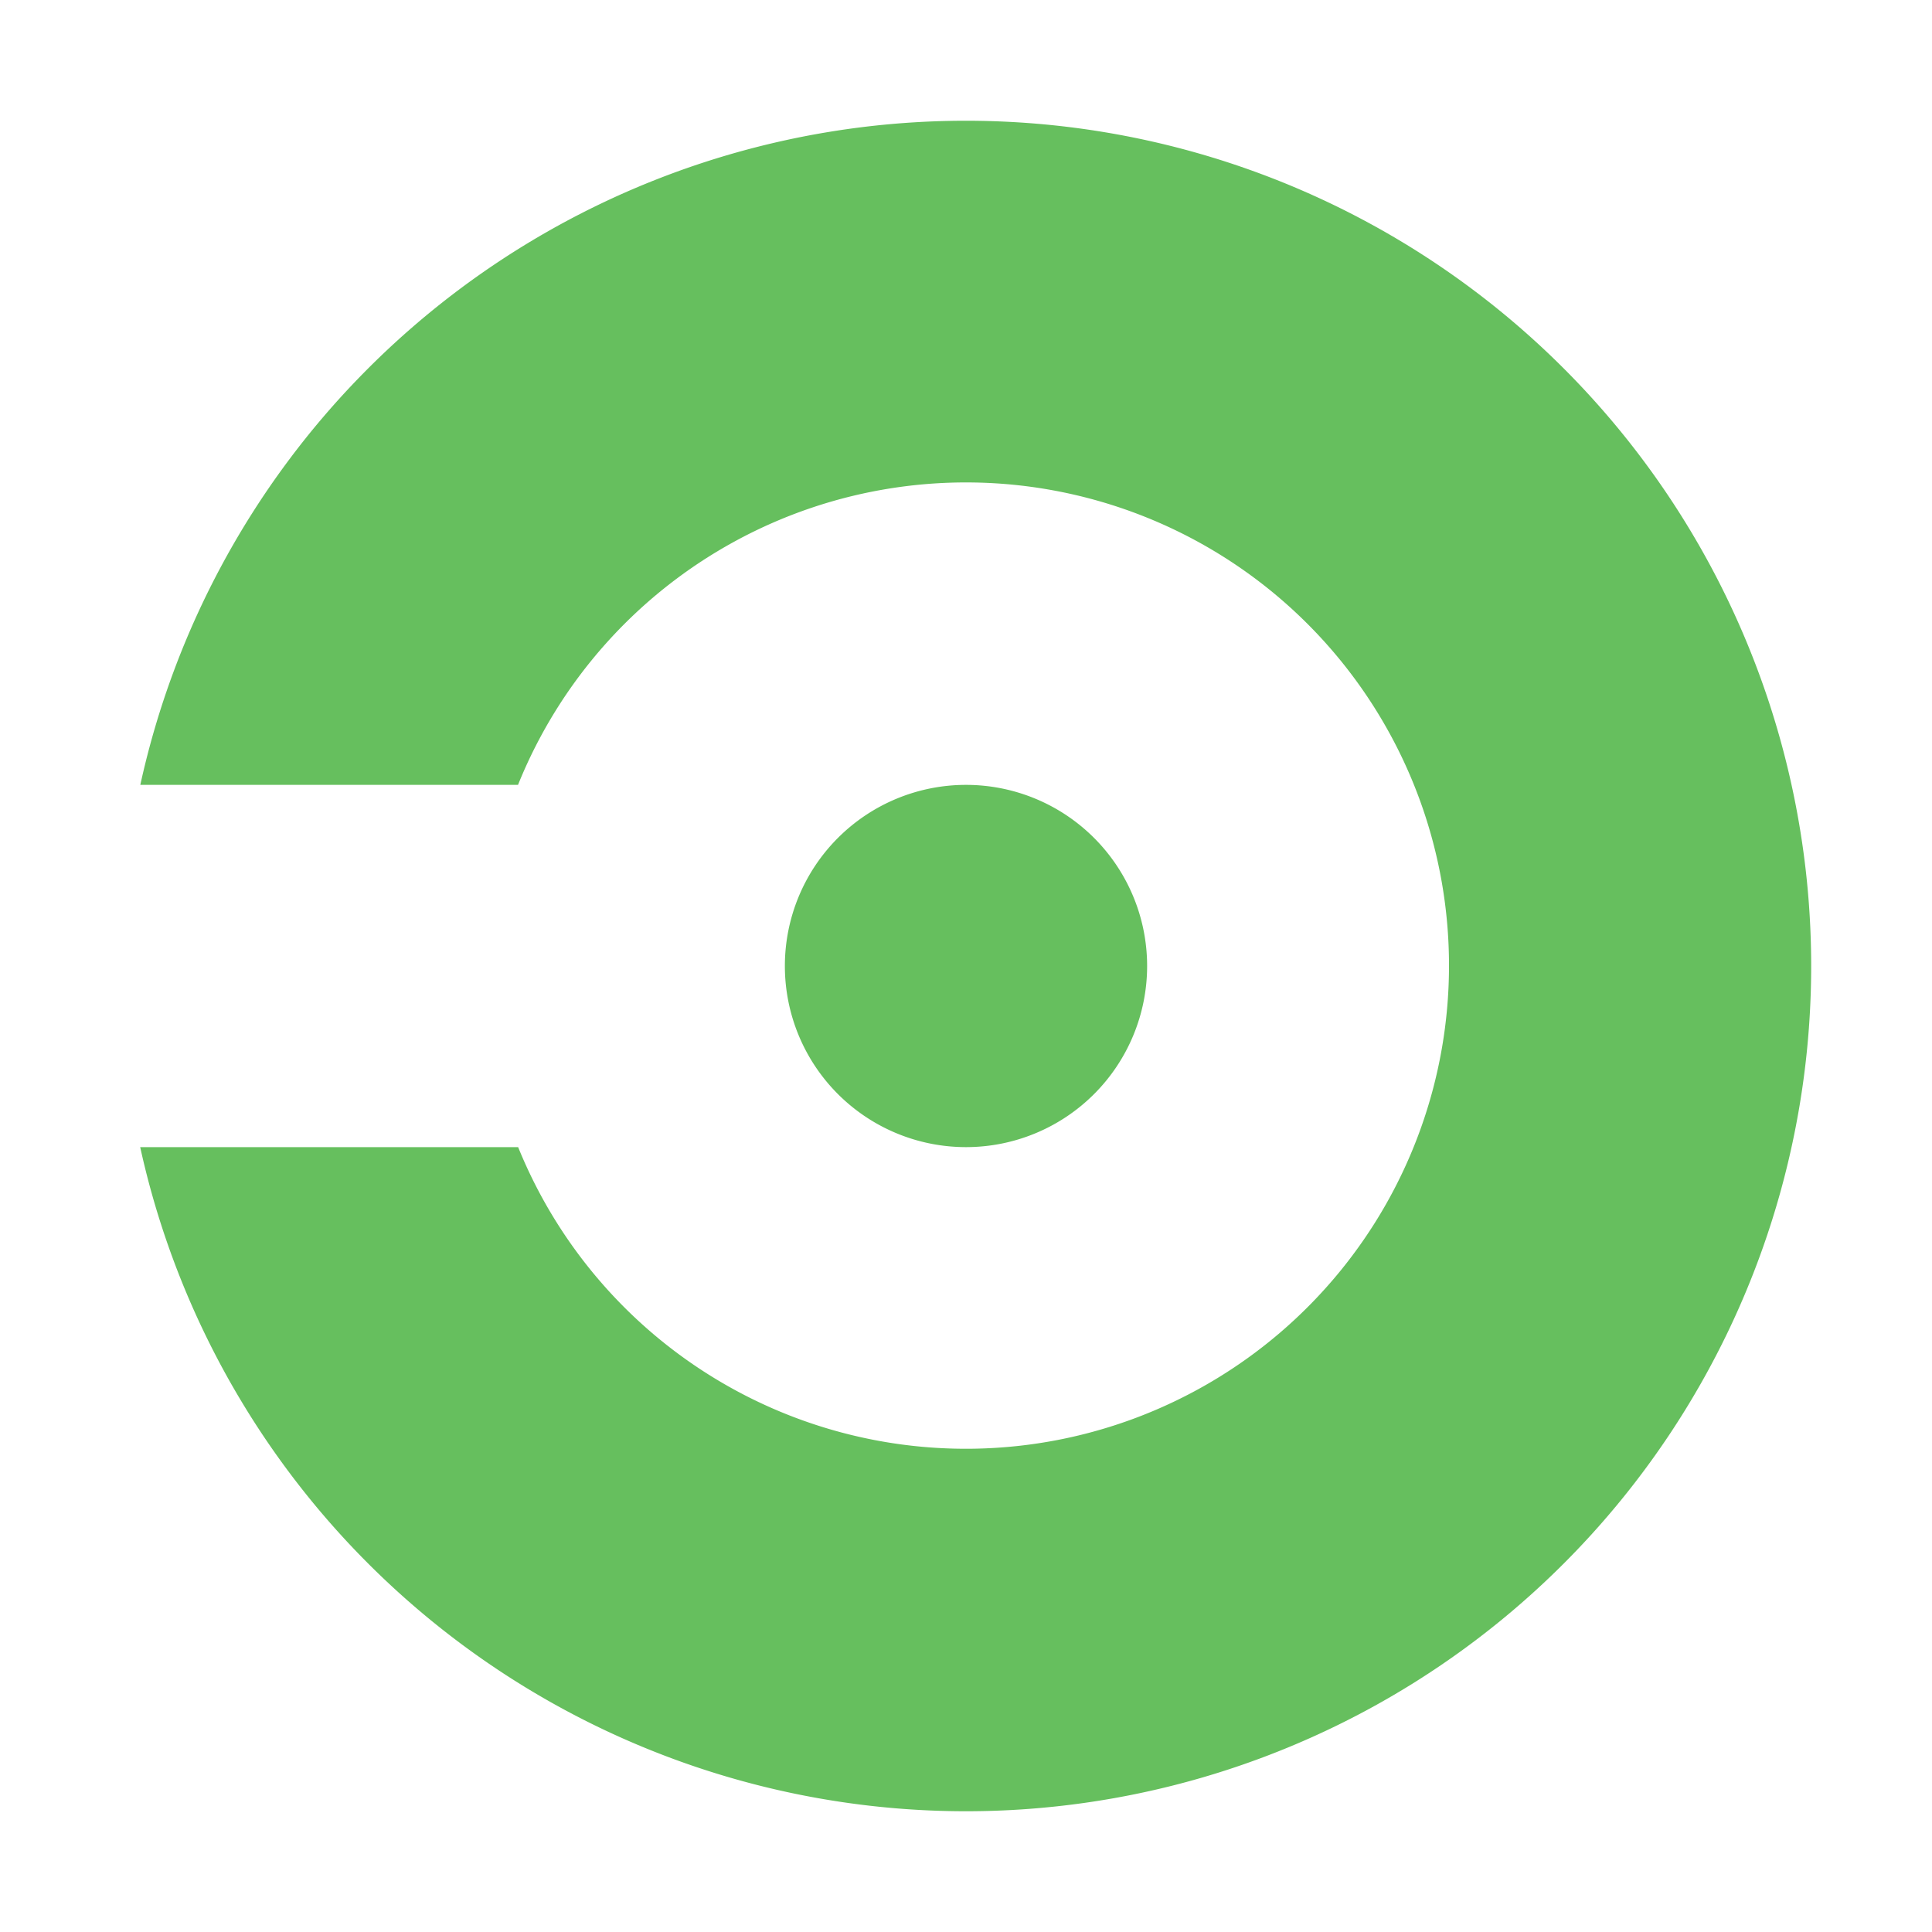 <svg xmlns="http://www.w3.org/2000/svg" viewBox="0 0 16 16"><path d="M8 9.5a1.5 1.5 0 1 1 0-3 1.5 1.5 0 0 1 0 3ZM8 15a7.004 7.004 0 0 1-6.839-5.5h3.13A4.001 4.001 0 0 0 12 8a4 4 0 0 0-7.71-1.5H1.162A7 7 0 1 1 8 15Z" fill="#66BF5E" fill-rule="evenodd"/></svg>